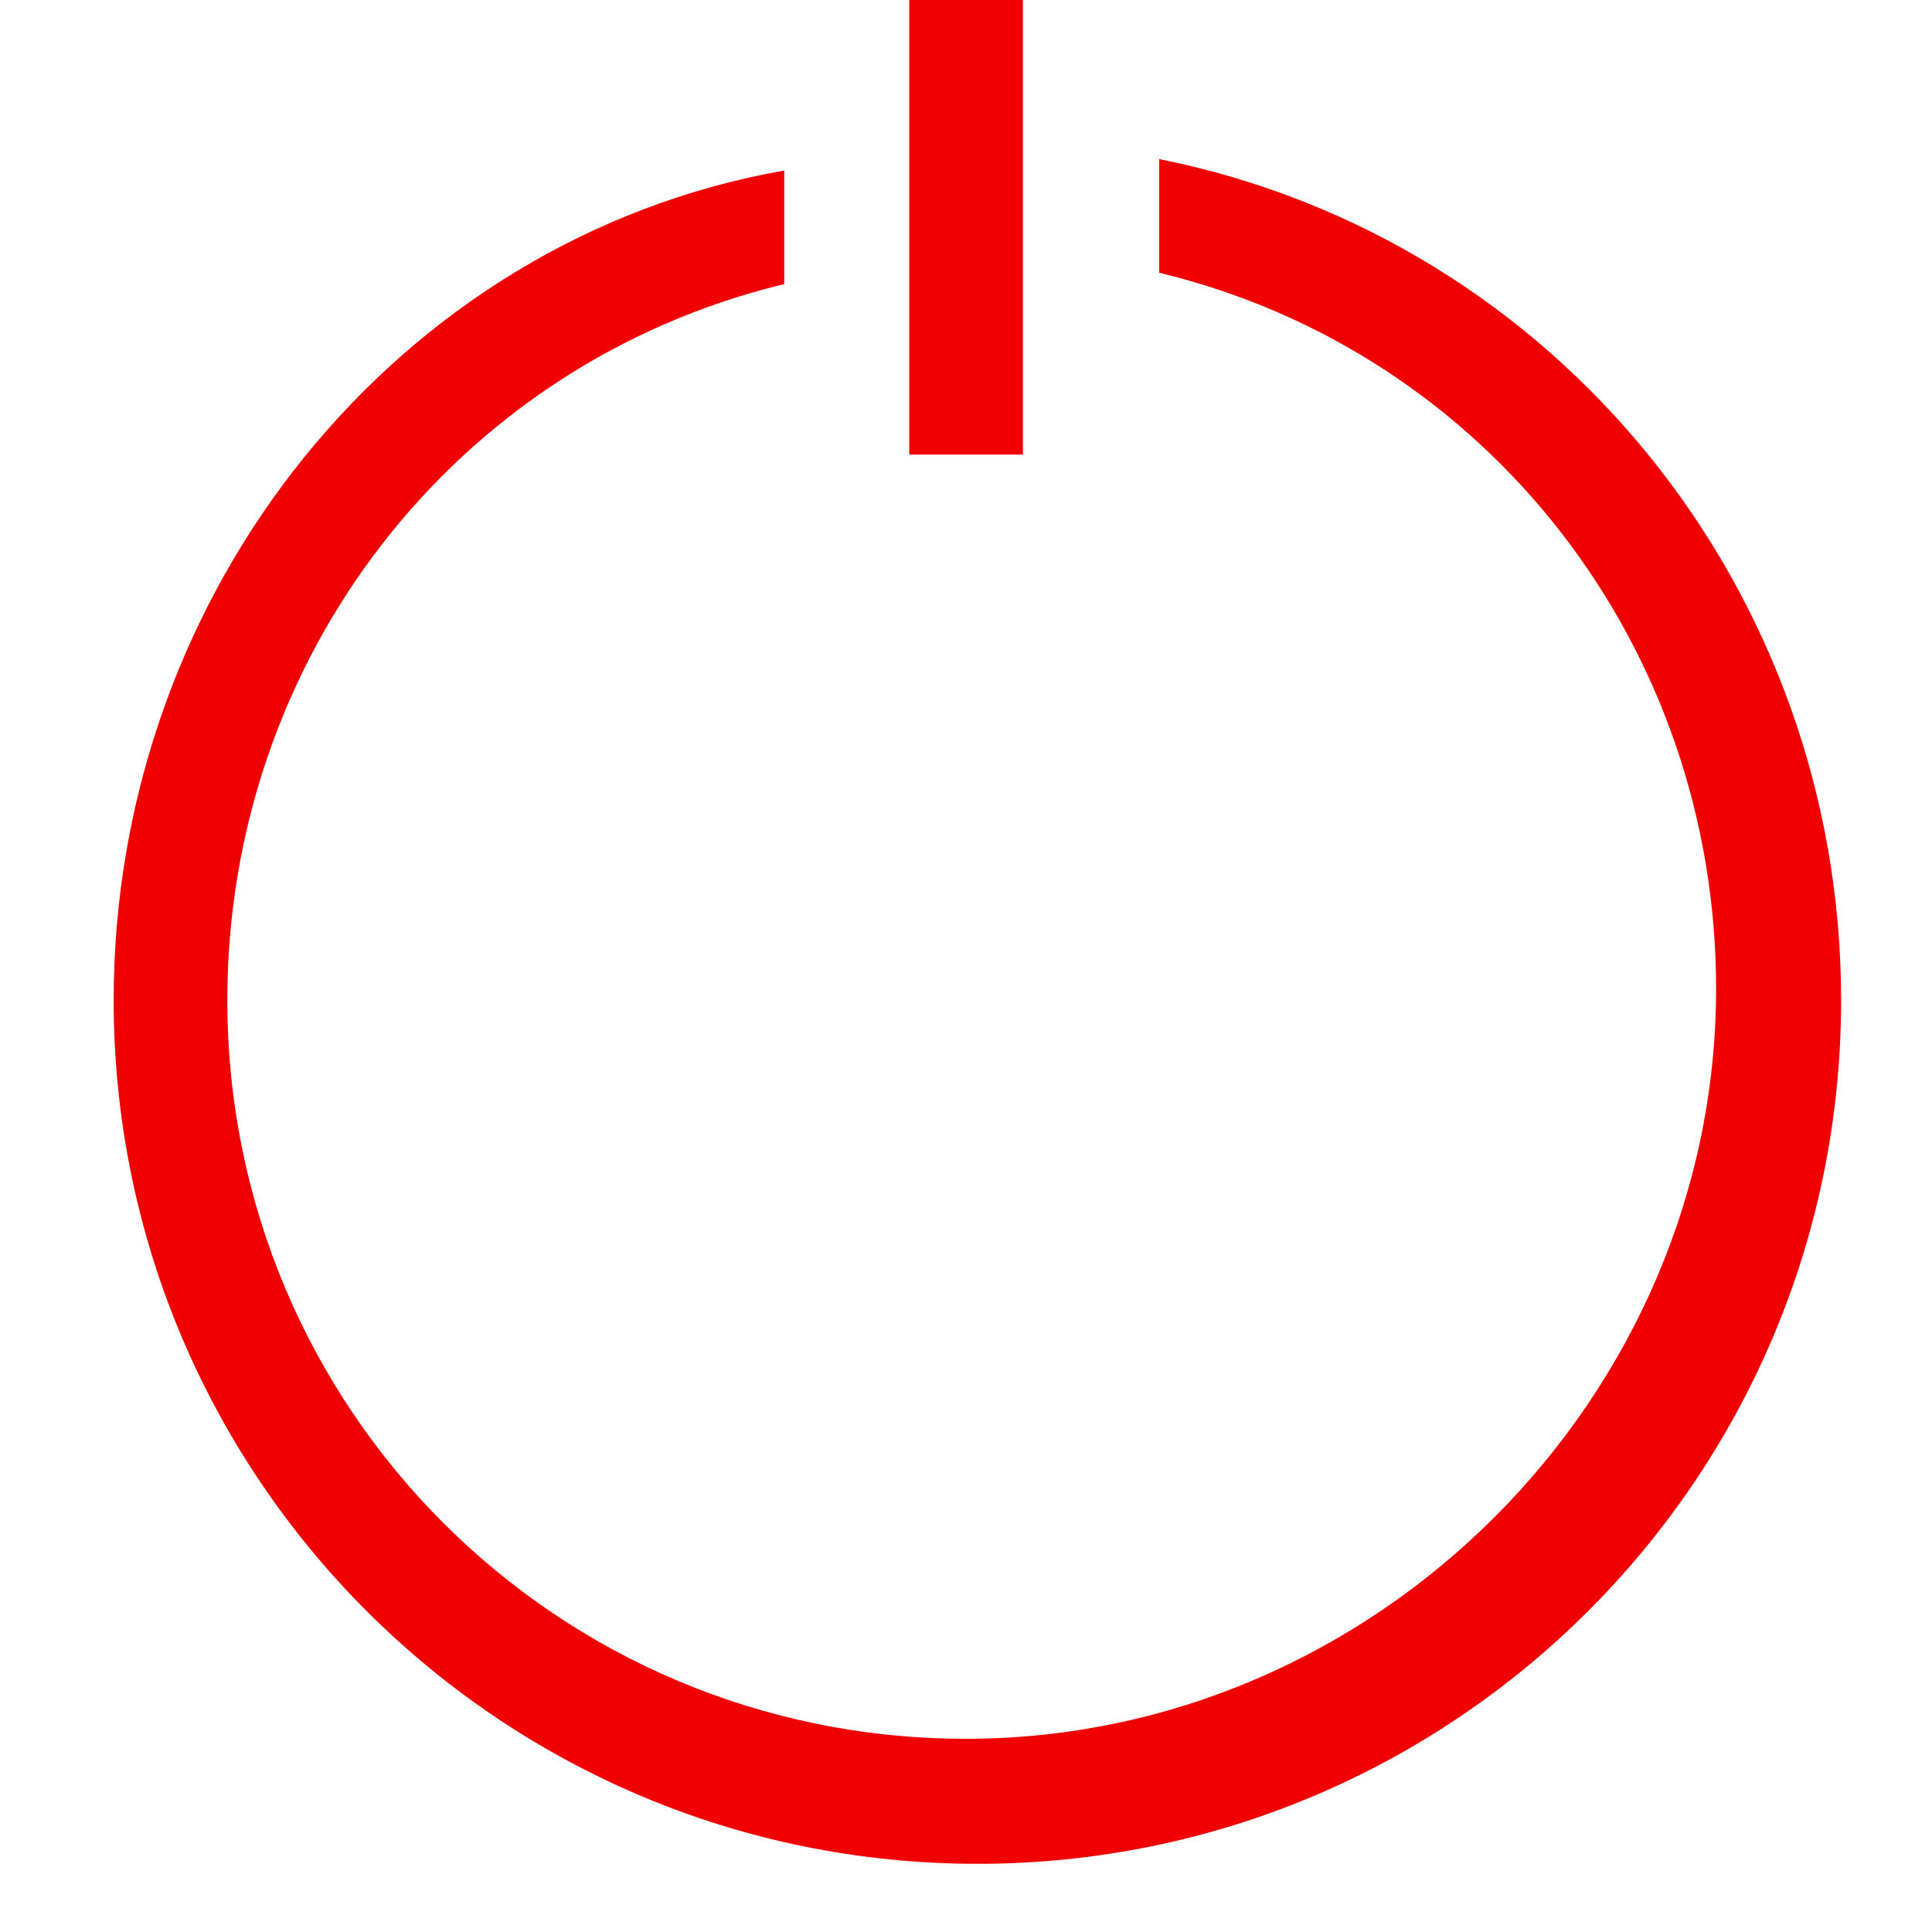 <svg width="24" height="24" viewBox="0 0 24 24" fill="none" xmlns="http://www.w3.org/2000/svg">
<path d="M14.4 1.976V3.388C18.494 4.376 21.318 8.047 21.318 12.282C21.318 17.365 17.083 21.6 12 21.6C6.918 21.6 2.824 17.506 2.824 12.424C2.824 8.188 5.647 4.518 9.742 3.529V2.118C4.942 2.965 1.412 7.341 1.412 12.424C1.412 18.353 6.212 23.153 12.142 23.153C18.071 23.153 22.871 18.353 22.871 12.424C22.871 7.341 19.341 2.965 14.4 1.976Z" fill="#F00000"/>
<path d="M12.707 0H11.295V5.647H12.707V0Z" fill="#F00000"/>
</svg>
